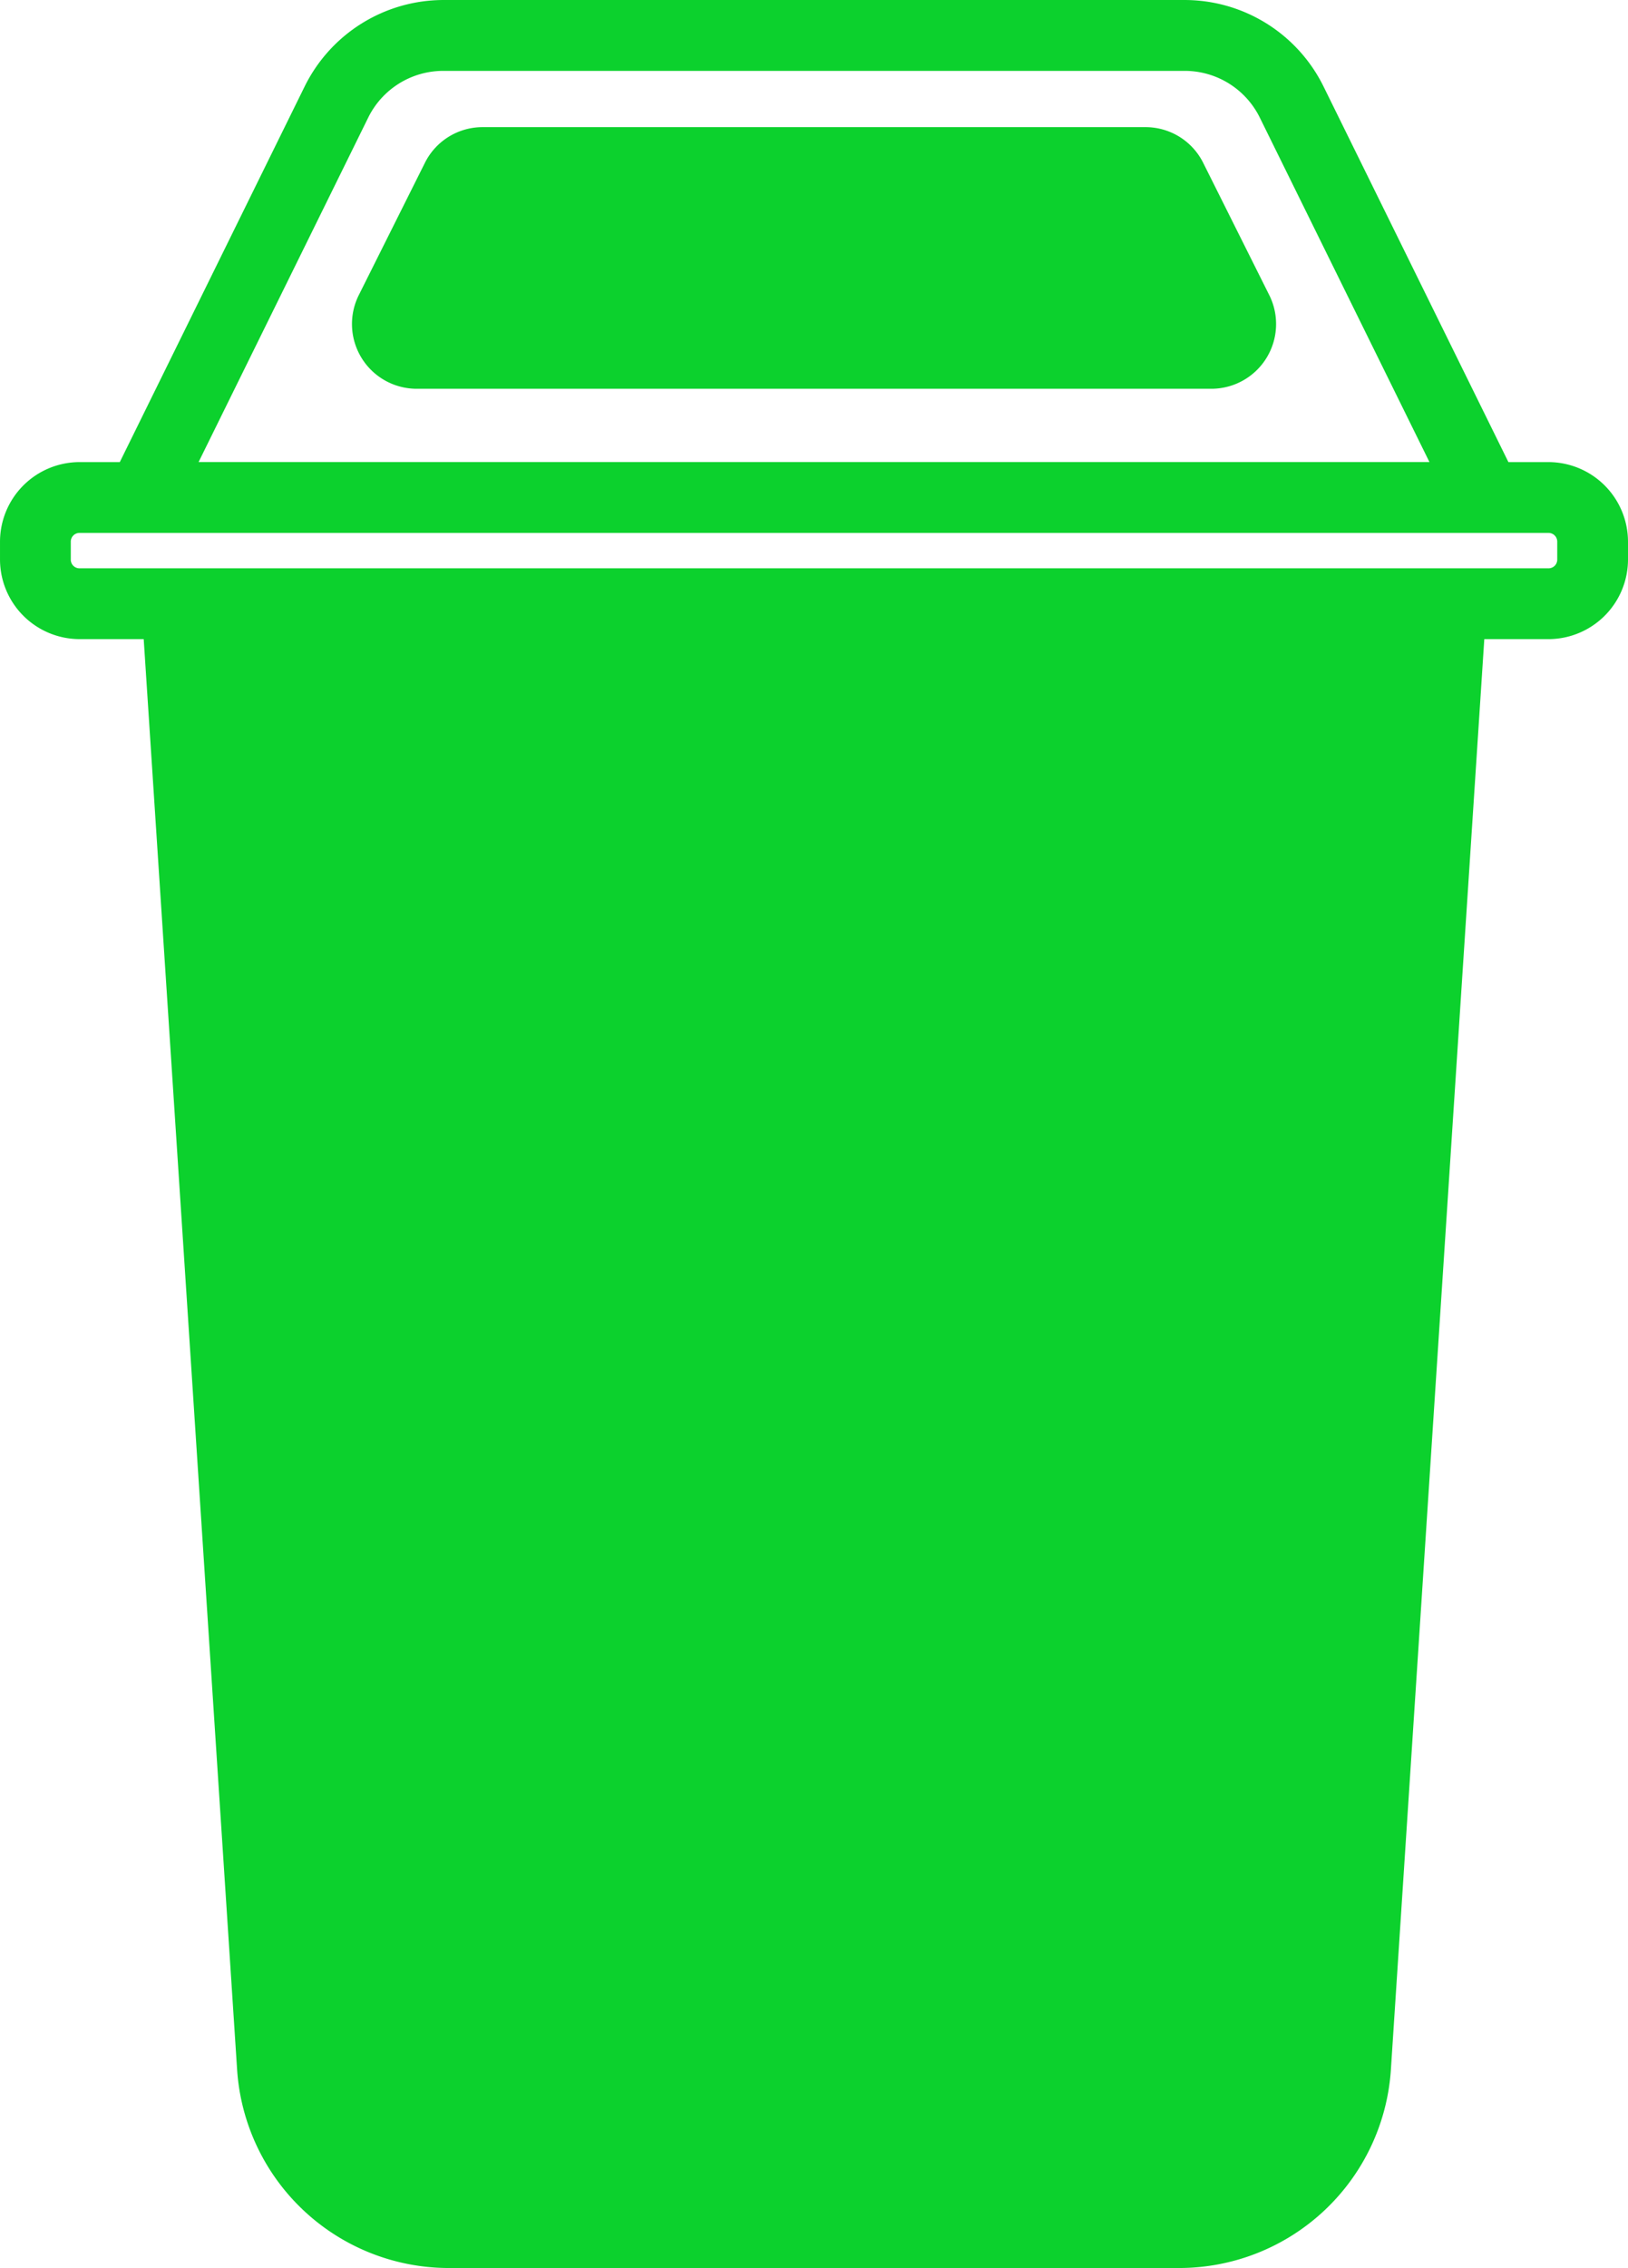 <svg xmlns="http://www.w3.org/2000/svg" width="215.455" height="299.998" viewBox="0 0 215.455 299.998">
  <g id="Group_1882" data-name="Group 1882" transform="translate(-7678.728 20198)">
    <path id="Path_764" data-name="Path 764" d="M357.242,53.6l-8.726-17.461a8.515,8.515,0,0,0-7.665-4.744h-87.7a8.513,8.513,0,0,0-7.659,4.744L236.759,53.6A8.564,8.564,0,0,0,244.421,66h105.16a8.564,8.564,0,0,0,7.663-12.4Z" transform="translate(7489.458 -20212.576)" fill="#0cd12d"/>
    <g id="Group_1881" data-name="Group 1881" transform="translate(7678.728 -20198)">
      <path id="Path_765" data-name="Path 765" d="M353.867,61.124h-5.34l-24.45-49.649A20.507,20.507,0,0,0,305.622,0h-97.97A20.507,20.507,0,0,0,189.2,11.474L164.753,61.124h-5.364A10.542,10.542,0,0,0,148.9,71.66V74a10.546,10.546,0,0,0,10.49,10.538h8.527l12.365,189.271v0A28.092,28.092,0,0,0,208.244,300h96.765a28.092,28.092,0,0,0,27.962-26.185L345.336,84.54h8.527v0A10.546,10.546,0,0,0,364.354,74V71.66a10.542,10.542,0,0,0-10.49-10.536ZM197.611,15.593a11.071,11.071,0,0,1,10.023-6.219h97.97a11.076,11.076,0,0,1,10.04,6.219l22.435,45.529-162.9,0ZM354.989,74.006a1.148,1.148,0,0,1-1.124,1.168H159.392a1.148,1.148,0,0,1-1.124-1.168V71.663a1.152,1.152,0,0,1,1.124-1.172H353.865a1.152,1.152,0,0,1,1.124,1.172Z" transform="translate(-148.899 0.001)" fill="#0cd12d"/>
    </g>
  </g>
</svg>
